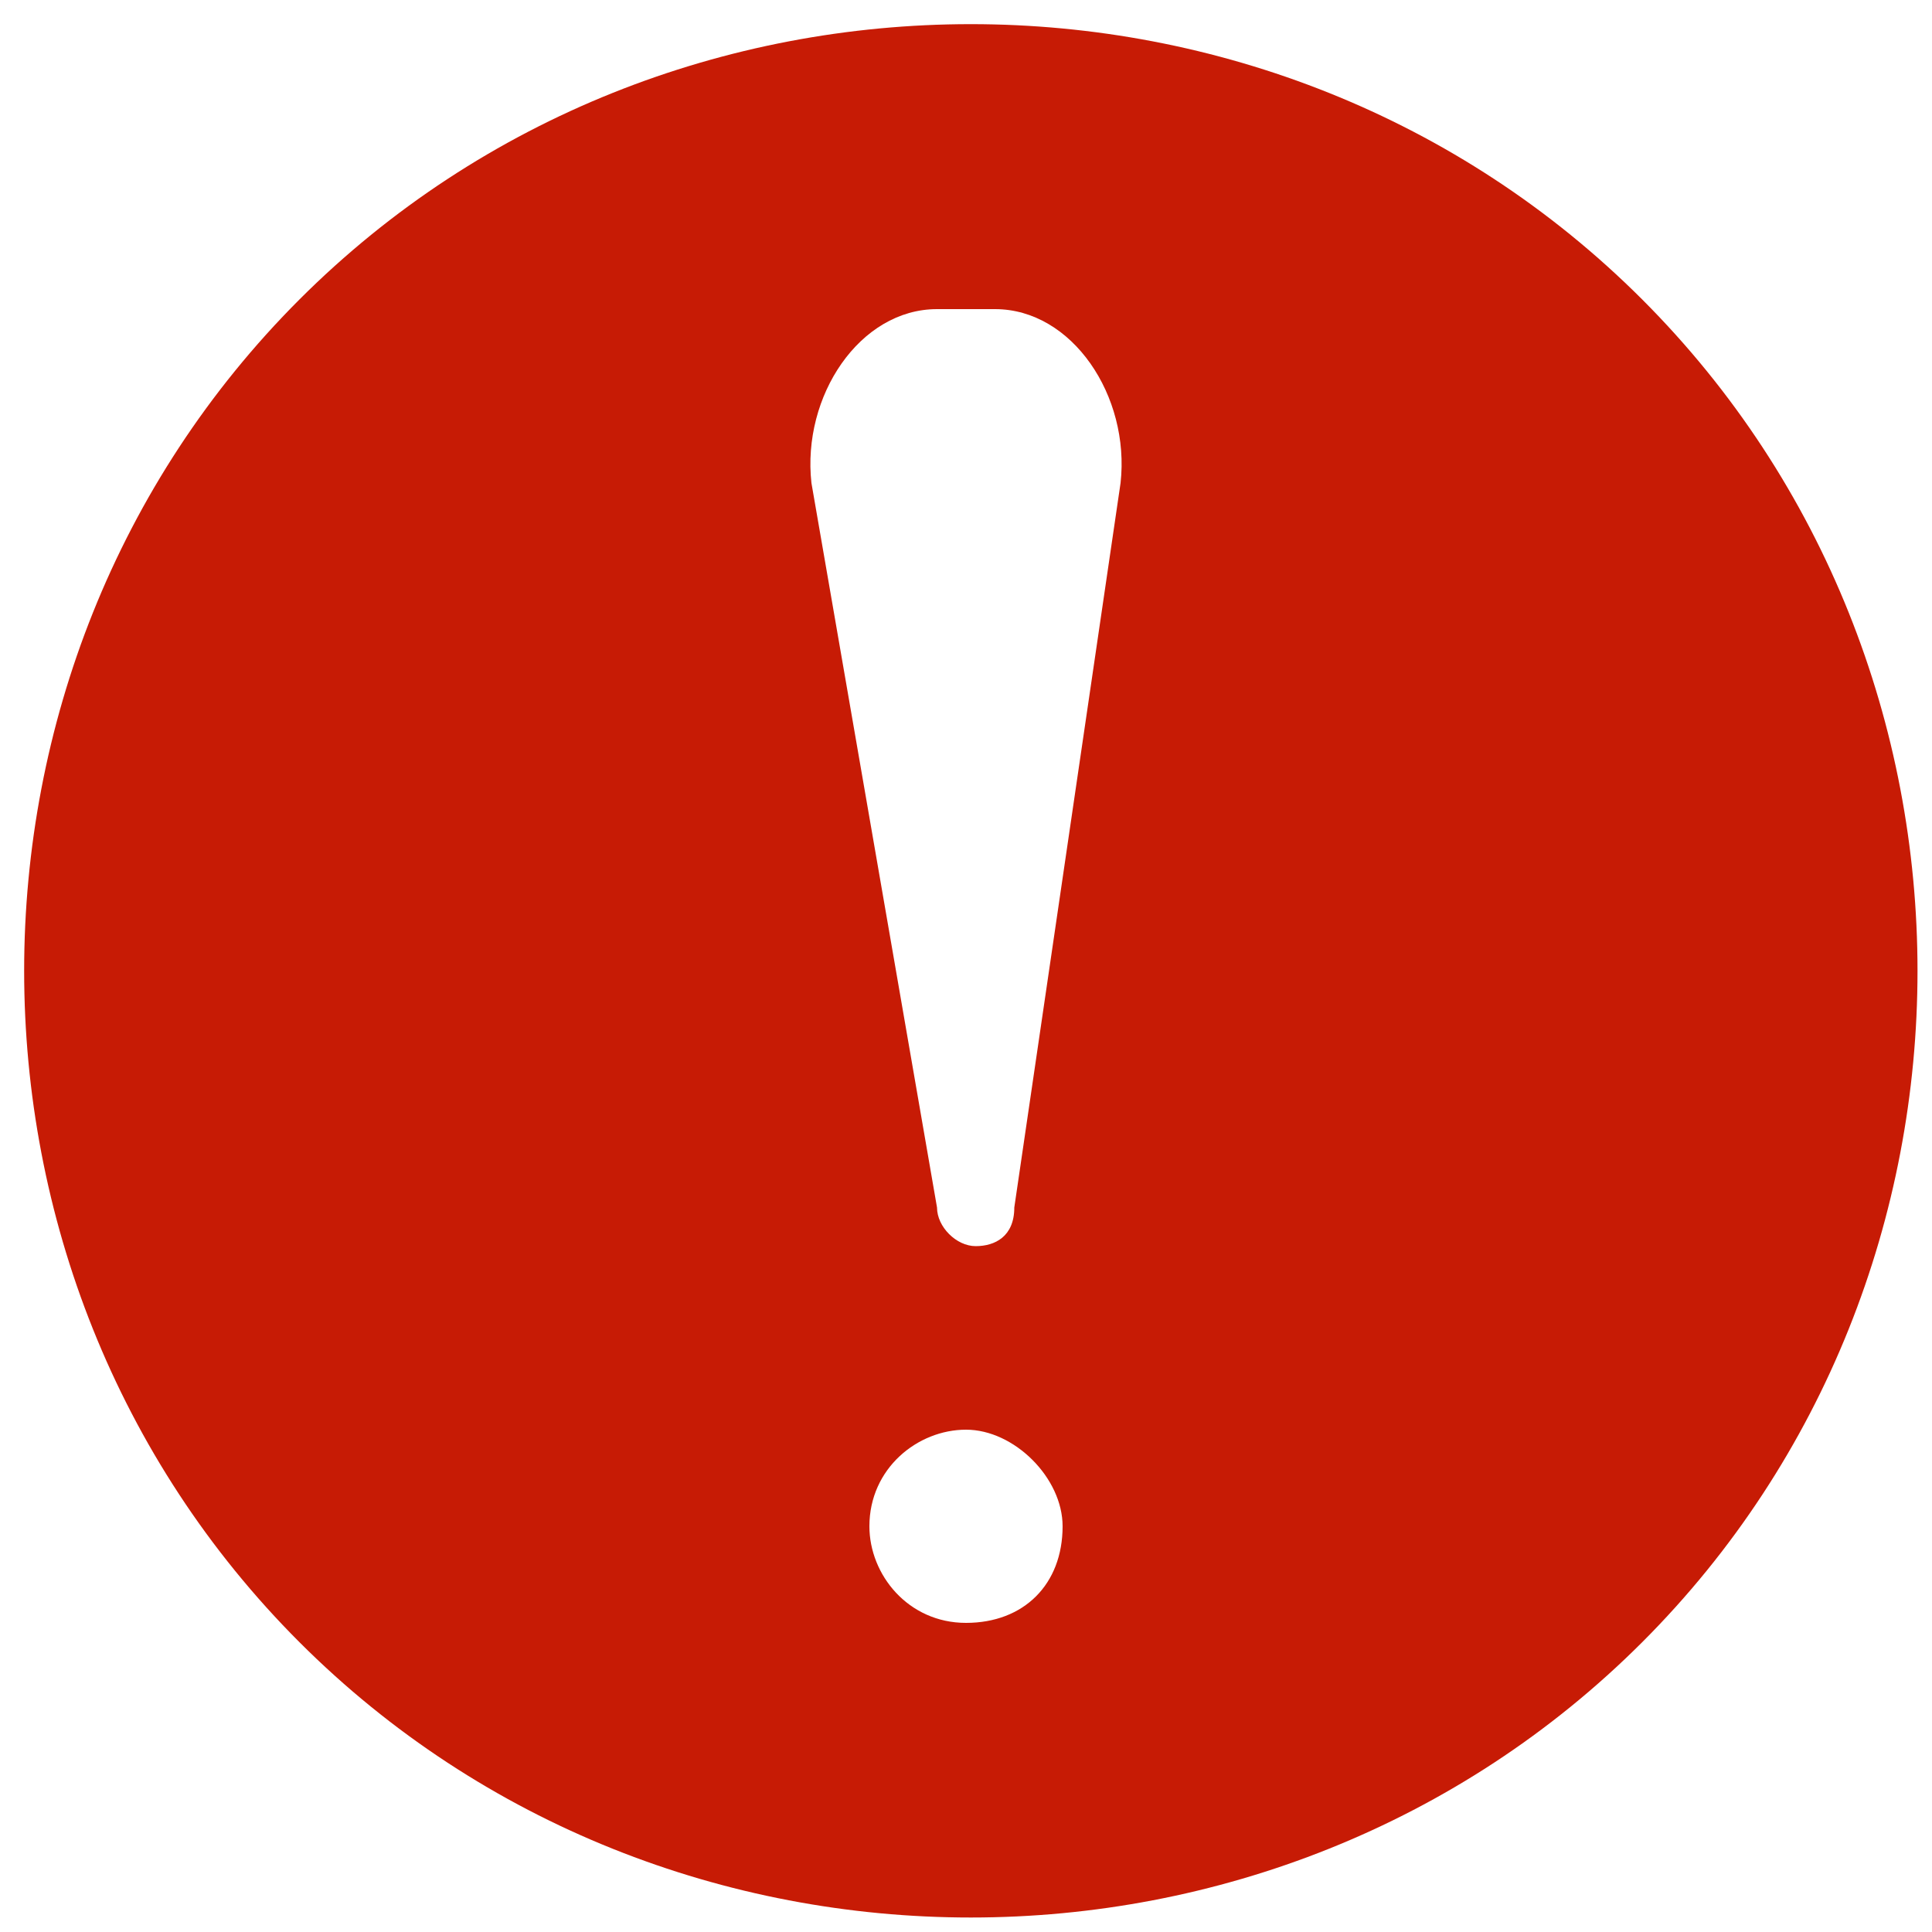 <?xml version="1.0" encoding="utf-8"?>
<!-- Generator: Adobe Illustrator 27.5.0, SVG Export Plug-In . SVG Version: 6.00 Build 0)  -->
<svg version="1.1" id="Layer_1" xmlns="http://www.w3.org/2000/svg" xmlns:xlink="http://www.w3.org/1999/xlink" x="0px" y="0px"
	 viewBox="0 0 20 20" style="enable-background:new 0 0 20 20;" xml:space="preserve">
<style type="text/css">
	.st0{fill:#C71B05;}
</style>
<g>
	<path class="st0" d="M17,3.1c-3.8-3.8-10.1-3.8-13.9,0c-3.8,3.8-3.8,10.1,0,13.9c3.8,3.8,10.1,3.8,13.9,0
		C20.8,13.2,20.8,6.9,17,3.1z M10,16.8c-0.6,0-1-0.5-1-1c0-0.6,0.5-1,1-1s1,0.5,1,1C11,16.4,10.6,16.8,10,16.8z M11.6,5l-1.1,7.5
		c0,0.3-0.2,0.4-0.4,0.4s-0.4-0.2-0.4-0.4L8.4,5C8.3,4.1,8.9,3.2,9.7,3.2h0.6C11.1,3.2,11.7,4.1,11.6,5z"/>
</g>
</svg>
